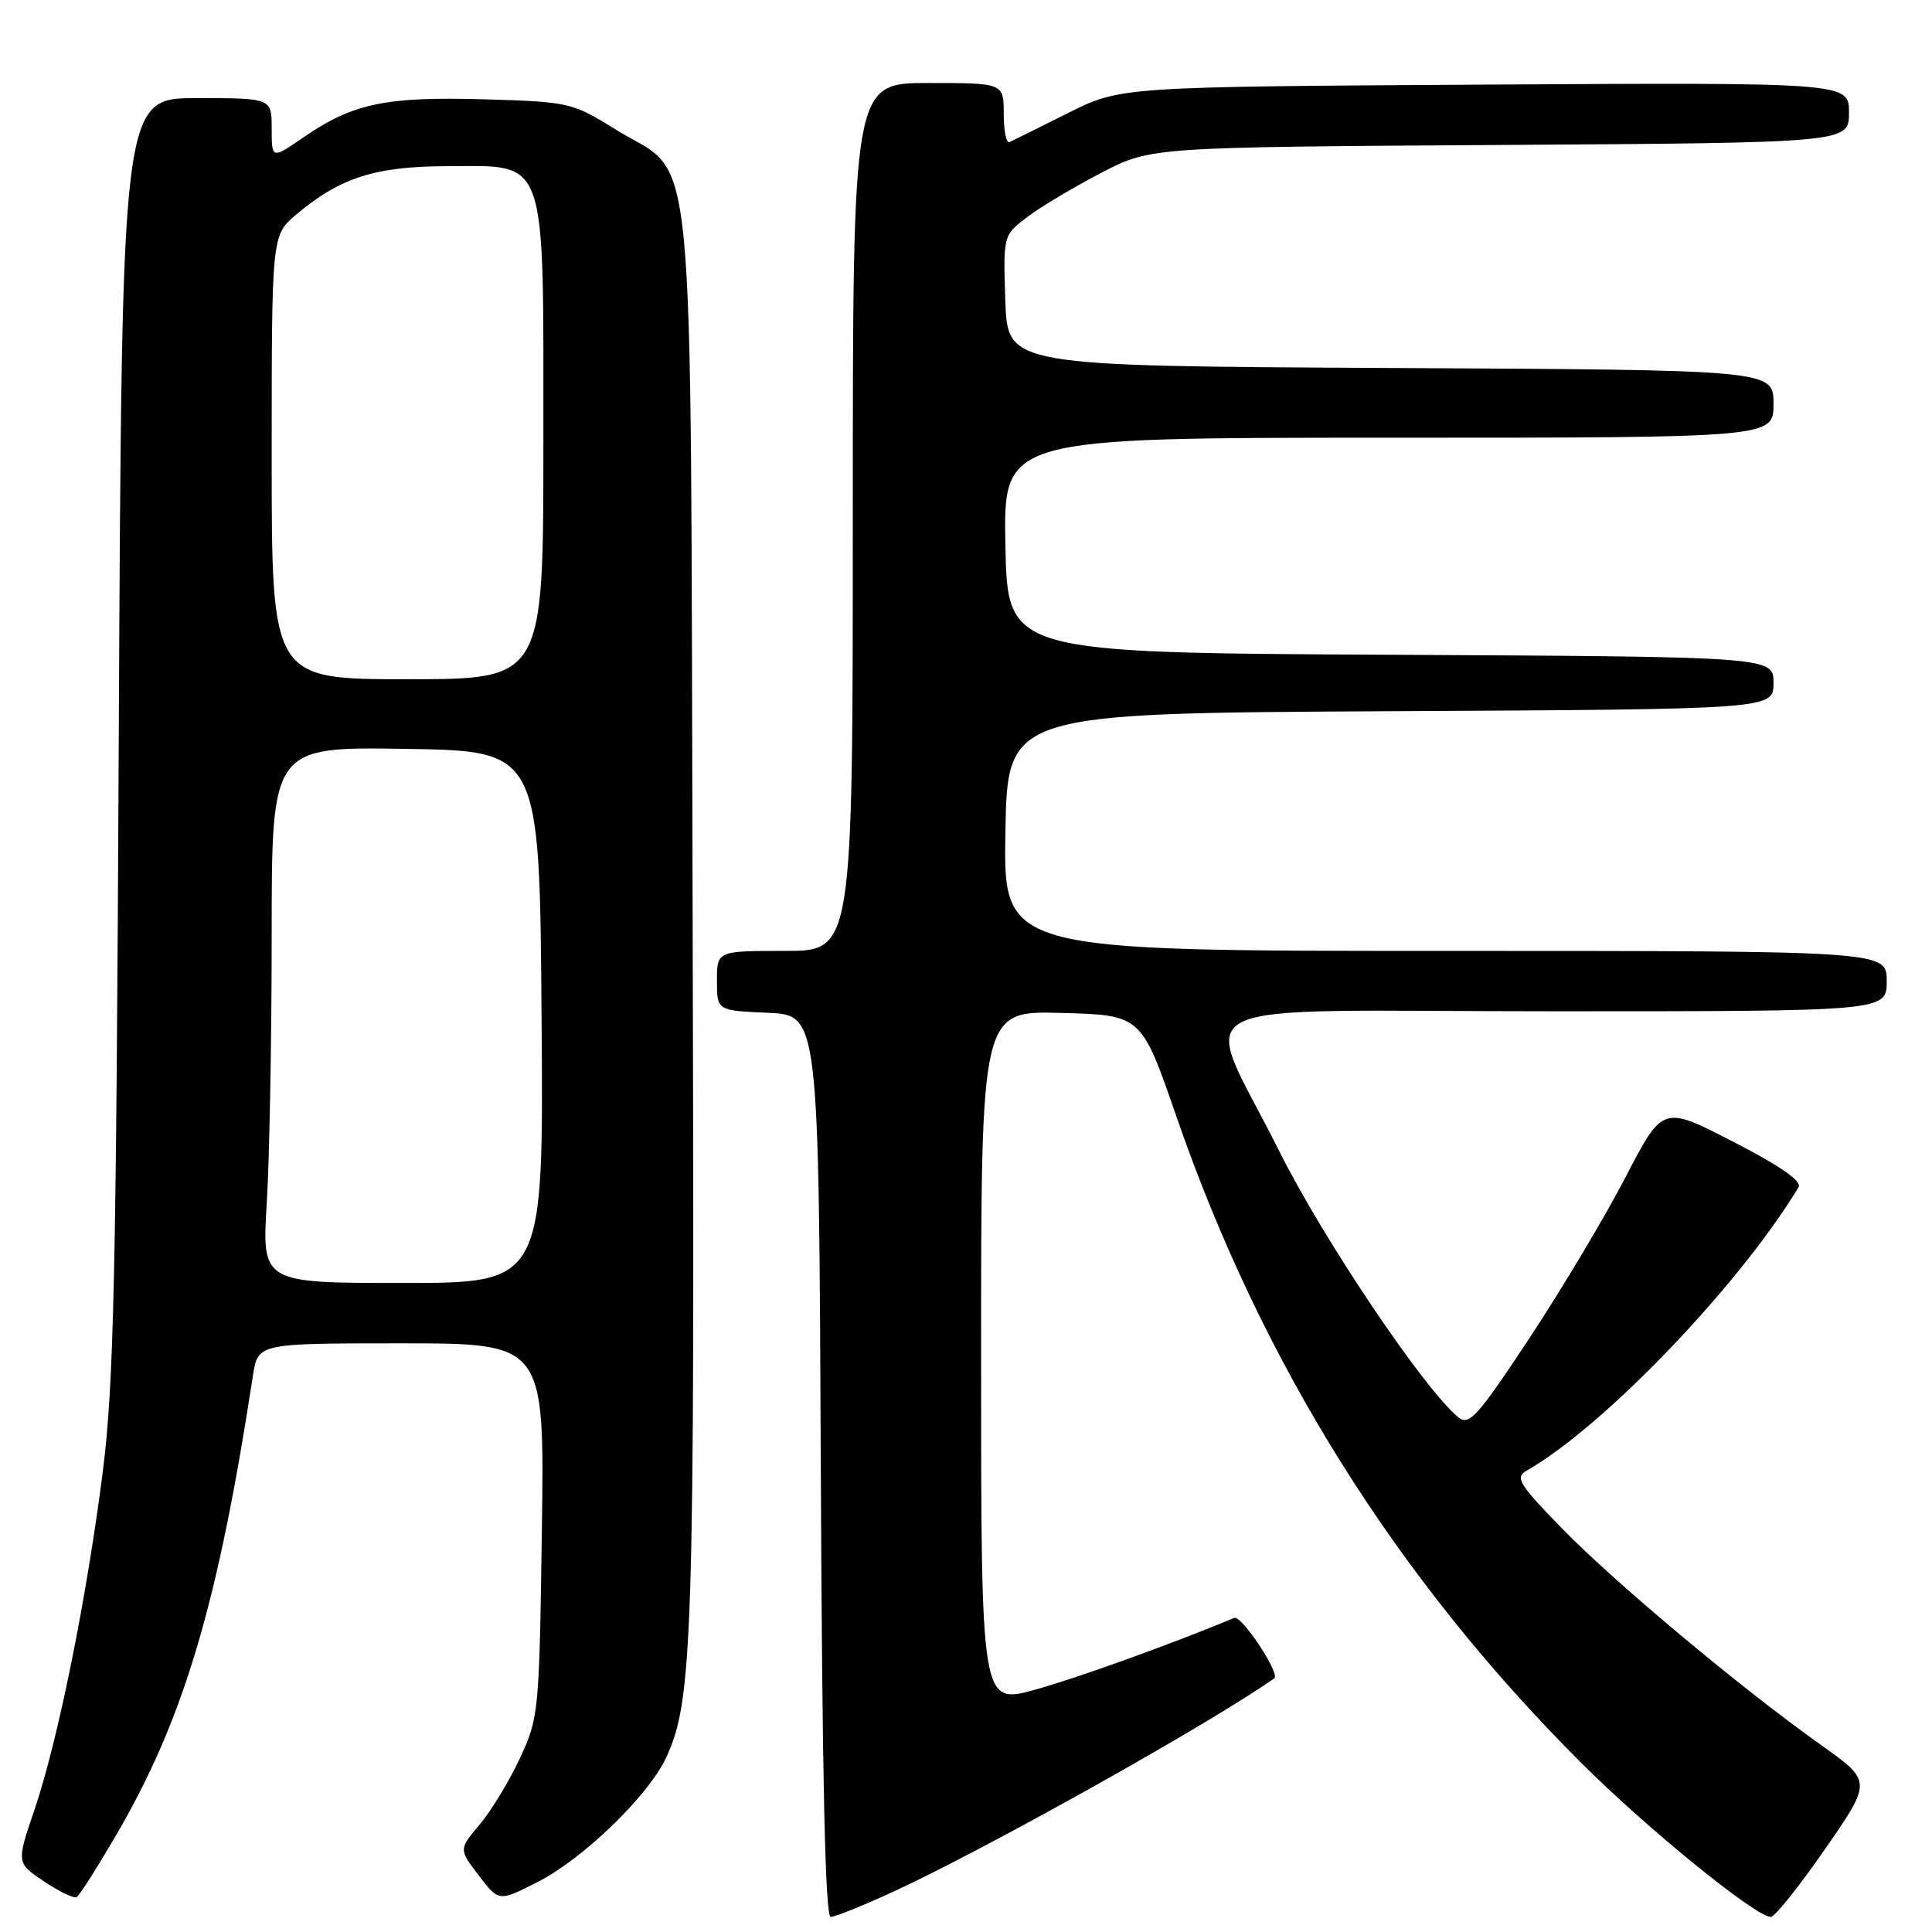 <?xml version="1.0" encoding="UTF-8" standalone="no"?>
<!DOCTYPE svg PUBLIC "-//W3C//DTD SVG 1.1//EN" "http://www.w3.org/Graphics/SVG/1.1/DTD/svg11.dtd" >
<svg xmlns="http://www.w3.org/2000/svg" xmlns:xlink="http://www.w3.org/1999/xlink" version="1.1" viewBox="0 0 256 256">
 <g >
 <path fill="currentColor"
d=" M 118.54 250.58 C 130.95 244.84 160.71 228.17 168.85 222.38 C 169.68 221.79 164.50 213.98 163.55 214.38 C 155.16 217.87 142.85 222.31 137.17 223.89 C 130.00 225.87 130.00 225.87 130.00 179.90 C 130.00 133.93 130.00 133.93 140.62 134.22 C 151.24 134.50 151.24 134.50 155.90 148.00 C 167.20 180.66 184.96 209.04 209.44 233.51 C 218.14 242.22 232.64 254.00 234.64 254.00 C 235.17 254.00 238.40 249.96 241.83 245.01 C 248.05 236.03 248.05 236.03 241.35 231.26 C 230.68 223.68 214.06 209.79 207.00 202.55 C 201.32 196.73 200.72 195.77 202.24 194.90 C 212.46 189.09 230.41 170.39 238.32 157.31 C 238.80 156.52 235.90 154.50 229.68 151.30 C 220.33 146.47 220.33 146.47 215.41 155.95 C 212.71 161.17 206.98 170.76 202.68 177.28 C 195.80 187.69 194.66 188.97 193.25 187.81 C 188.72 184.12 175.31 164.18 169.49 152.50 C 159.10 131.67 154.53 134.00 205.89 134.00 C 250.00 134.00 250.00 134.00 250.00 130.00 C 250.00 126.00 250.00 126.00 191.47 126.00 C 132.95 126.00 132.95 126.00 133.22 110.25 C 133.50 94.50 133.50 94.50 184.25 94.24 C 235.00 93.98 235.00 93.98 235.00 90.50 C 235.00 87.02 235.00 87.02 184.25 86.76 C 133.50 86.50 133.50 86.50 133.22 72.25 C 132.95 58.00 132.95 58.00 183.97 58.00 C 235.00 58.00 235.00 58.00 235.00 53.51 C 235.00 49.02 235.00 49.02 184.25 48.76 C 133.50 48.50 133.50 48.50 133.21 39.83 C 132.92 31.16 132.92 31.16 136.21 28.69 C 138.02 27.33 142.43 24.71 146.00 22.86 C 152.50 19.50 152.50 19.50 198.75 19.21 C 245.00 18.92 245.00 18.92 245.00 14.93 C 245.00 10.93 245.00 10.93 196.73 11.21 C 148.45 11.50 148.45 11.50 141.48 15.00 C 137.64 16.93 134.16 18.65 133.75 18.83 C 133.34 19.02 133.00 17.33 133.00 15.08 C 133.00 11.00 133.00 11.00 123.00 11.00 C 113.00 11.00 113.00 11.00 113.00 68.50 C 113.00 126.00 113.00 126.00 104.00 126.00 C 95.00 126.00 95.00 126.00 95.00 129.95 C 95.00 133.91 95.00 133.91 101.75 134.20 C 108.50 134.50 108.50 134.50 108.76 194.25 C 108.94 235.43 109.34 254.00 110.07 254.00 C 110.66 254.00 114.46 252.46 118.54 250.58 Z  M 15.34 243.25 C 24.35 227.82 28.86 212.68 33.52 182.25 C 34.18 178.00 34.18 178.00 53.16 178.00 C 72.15 178.00 72.15 178.00 71.80 202.75 C 71.46 226.87 71.39 227.64 68.88 233.00 C 67.47 236.03 65.07 239.97 63.55 241.77 C 60.79 245.04 60.79 245.04 63.44 248.51 C 66.09 251.99 66.09 251.99 71.21 249.39 C 77.23 246.34 85.87 237.99 88.25 232.93 C 91.81 225.33 92.06 217.47 91.78 122.00 C 91.46 14.40 92.38 23.87 81.58 17.16 C 75.81 13.58 75.44 13.49 64.12 13.16 C 51.15 12.78 46.76 13.70 40.27 18.16 C 36.00 21.10 36.00 21.10 36.00 17.05 C 36.00 13.00 36.00 13.00 26.07 13.00 C 16.15 13.00 16.15 13.00 15.74 97.25 C 15.40 169.30 15.09 183.45 13.62 195.00 C 11.47 211.87 7.68 230.66 4.56 239.83 C 2.17 246.84 2.17 246.84 5.84 249.30 C 7.85 250.65 9.79 251.59 10.16 251.38 C 10.52 251.17 12.85 247.51 15.34 243.25 Z  M 35.35 159.34 C 35.71 153.48 36.00 137.50 36.00 123.82 C 36.00 98.95 36.00 98.95 53.75 99.23 C 71.50 99.50 71.50 99.50 71.76 134.75 C 72.03 170.00 72.03 170.00 53.36 170.00 C 34.70 170.00 34.70 170.00 35.35 159.34 Z  M 36.00 60.59 C 36.00 31.18 36.00 31.18 39.25 28.43 C 45.05 23.54 49.70 22.05 59.18 22.02 C 72.66 21.99 72.00 20.11 72.00 58.63 C 72.00 90.00 72.00 90.00 54.00 90.00 C 36.00 90.00 36.00 90.00 36.00 60.59 Z "/>
</g>
</svg>